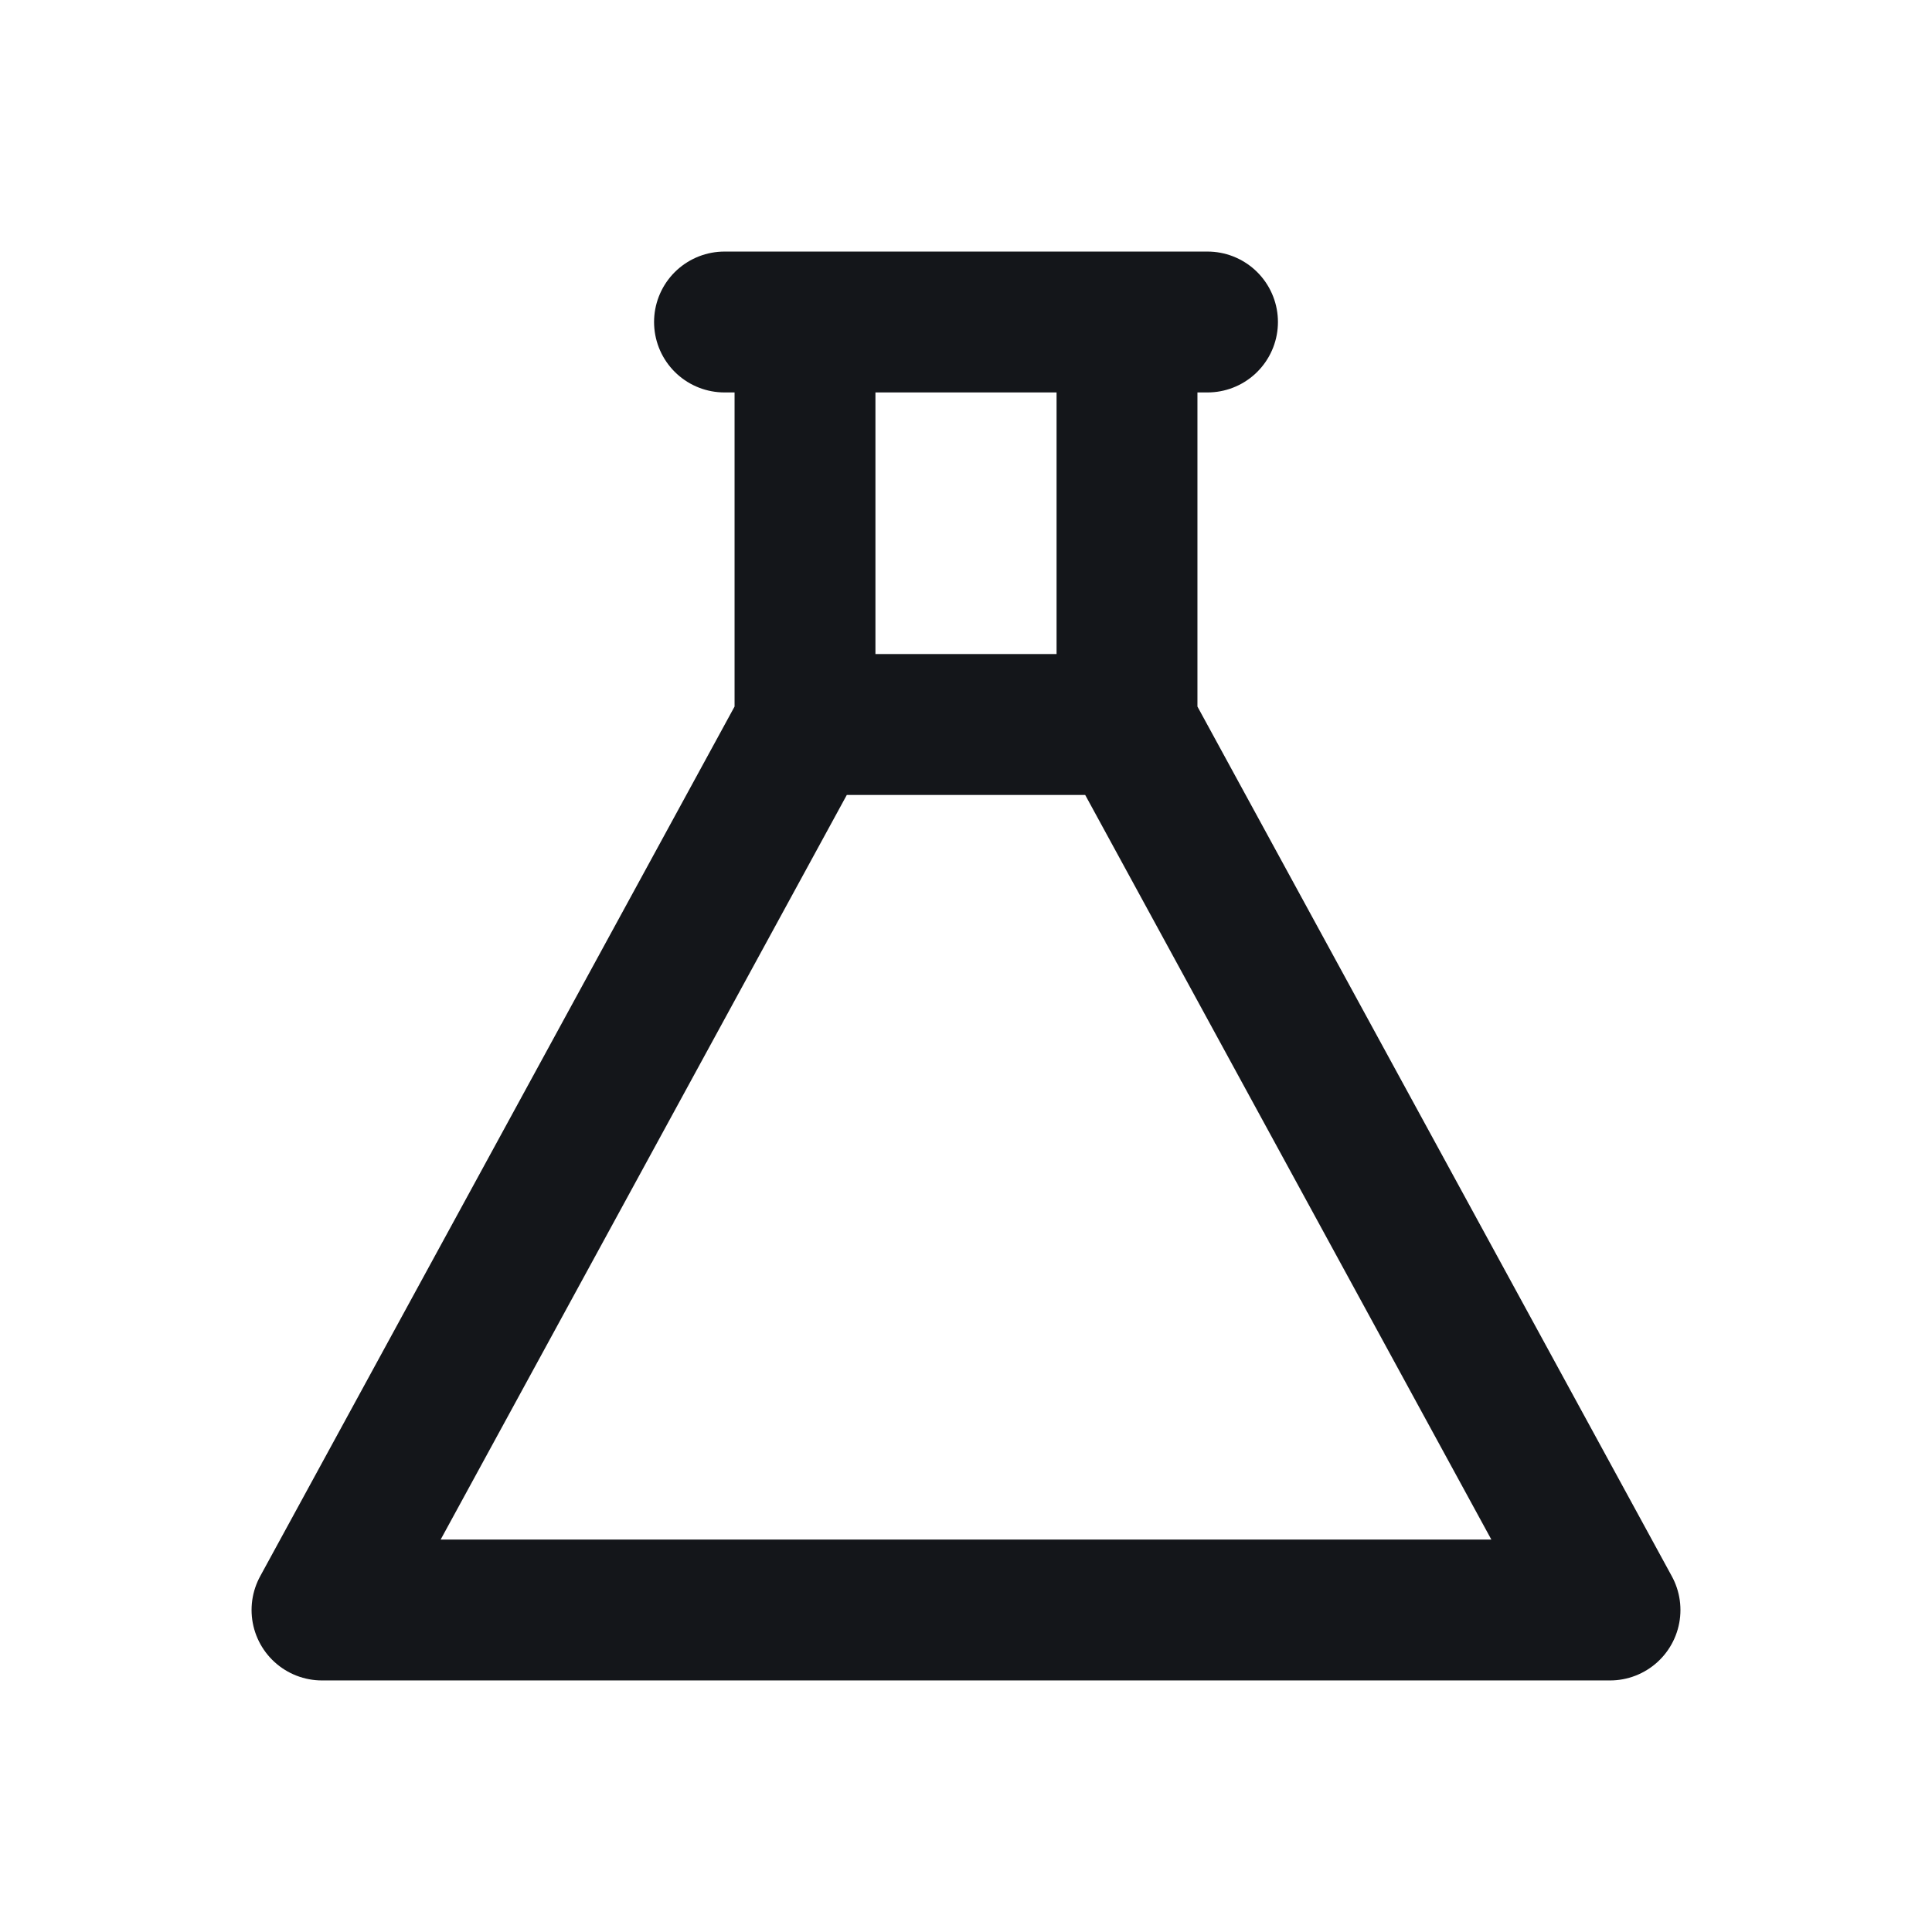 <svg width="48" height="48" fill="none" xmlns="http://www.w3.org/2000/svg"><path d="M20 18V8h8v10m-8 0L8 40h32L28 18m-8 0h8M18 8h12" stroke="#14161A" stroke-width="3.5" stroke-linecap="round" stroke-linejoin="round"/></svg>
